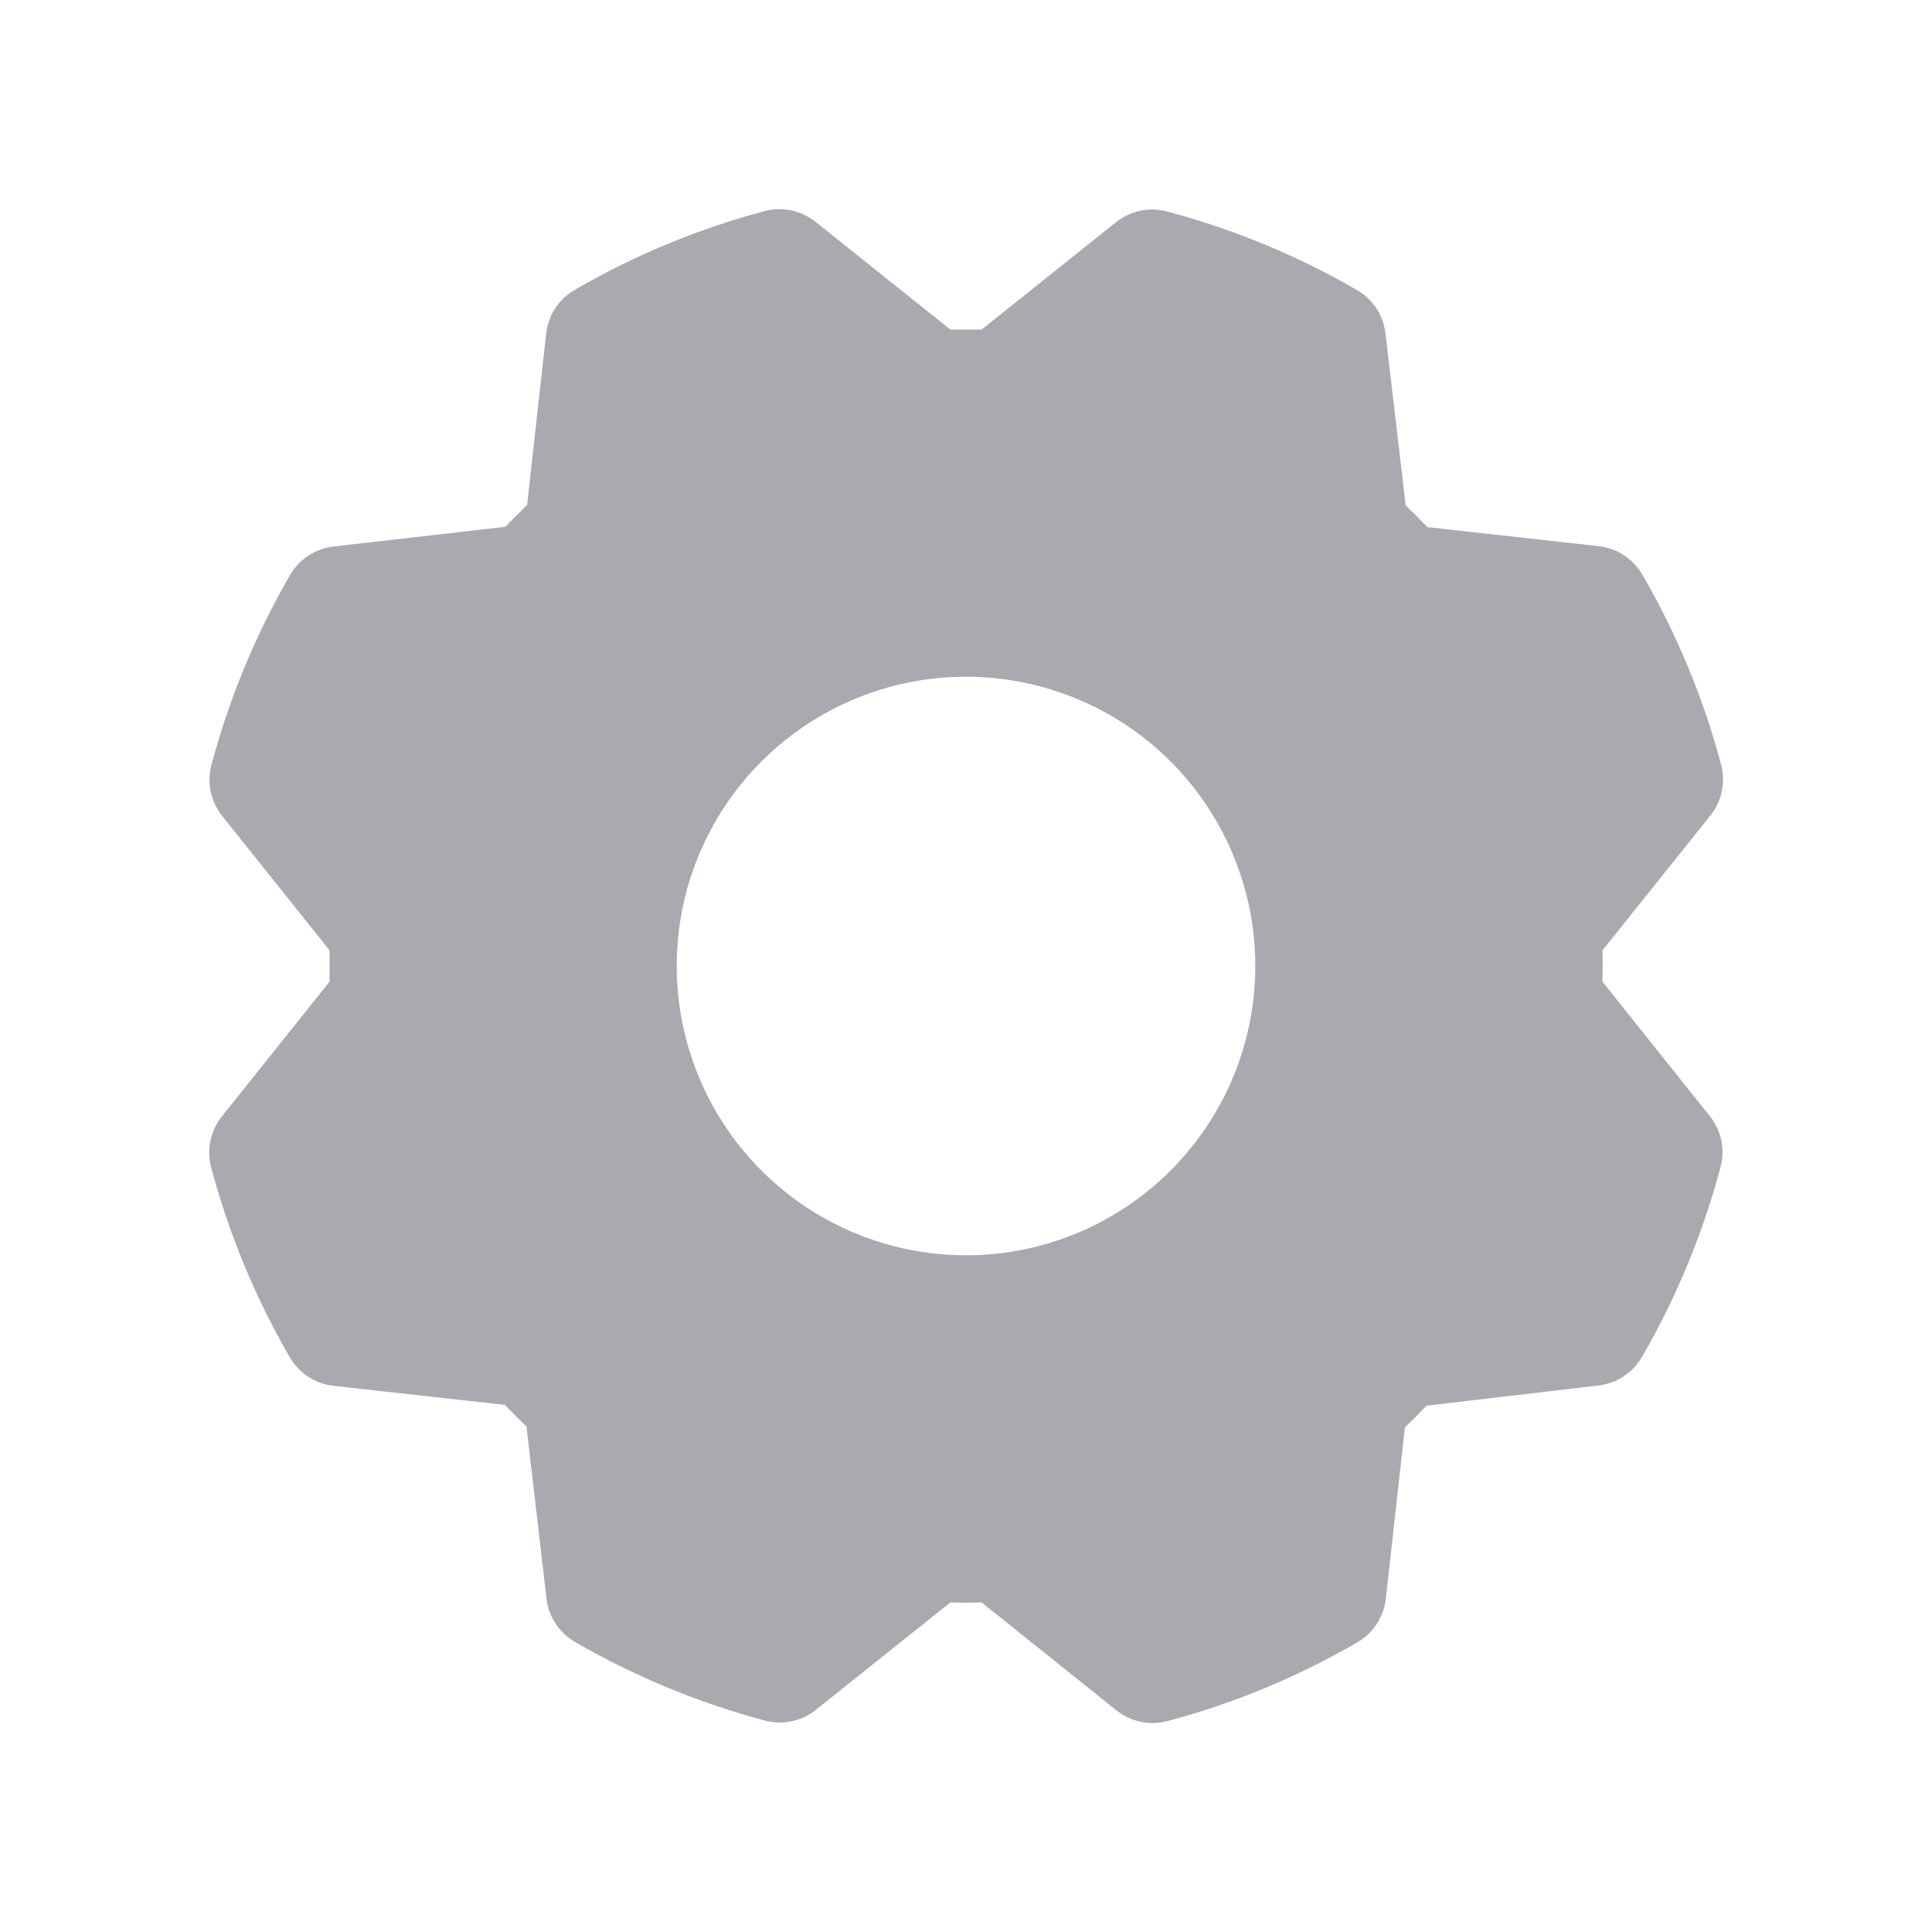 <svg width="24" height="24" viewBox="0 0 24 24" fill="none" xmlns="http://www.w3.org/2000/svg">
<path d="M19.906 12.194C19.91 12.065 19.91 11.935 19.906 11.806L21.247 10.131C21.317 10.043 21.366 9.94 21.389 9.83C21.412 9.72 21.409 9.606 21.38 9.497C21.16 8.671 20.831 7.878 20.402 7.139C20.346 7.042 20.268 6.96 20.174 6.898C20.081 6.837 19.974 6.798 19.863 6.785L17.732 6.548C17.643 6.455 17.553 6.365 17.462 6.279L17.211 4.142C17.198 4.031 17.159 3.924 17.098 3.831C17.036 3.737 16.954 3.659 16.857 3.603C16.117 3.175 15.324 2.847 14.498 2.627C14.39 2.598 14.276 2.595 14.165 2.618C14.055 2.642 13.952 2.69 13.864 2.76L12.194 4.094C12.065 4.094 11.935 4.094 11.806 4.094L10.131 2.756C10.043 2.686 9.94 2.637 9.83 2.614C9.72 2.591 9.606 2.594 9.497 2.623C8.671 2.843 7.878 3.172 7.139 3.601C7.042 3.657 6.959 3.735 6.898 3.828C6.837 3.922 6.798 4.028 6.785 4.14L6.548 6.274C6.455 6.364 6.365 6.453 6.279 6.544L4.142 6.789C4.031 6.802 3.924 6.841 3.831 6.902C3.737 6.964 3.659 7.046 3.603 7.143C3.175 7.883 2.847 8.676 2.627 9.501C2.598 9.61 2.595 9.724 2.618 9.835C2.641 9.945 2.69 10.048 2.76 10.136L4.094 11.806C4.094 11.935 4.094 12.065 4.094 12.194L2.756 13.869C2.686 13.957 2.637 14.06 2.614 14.17C2.591 14.28 2.594 14.394 2.623 14.503C2.843 15.329 3.172 16.122 3.6 16.861C3.657 16.958 3.735 17.041 3.828 17.102C3.922 17.163 4.028 17.202 4.14 17.215L6.271 17.452C6.36 17.545 6.45 17.635 6.54 17.721L6.789 19.858C6.802 19.969 6.841 20.076 6.902 20.169C6.964 20.263 7.046 20.341 7.143 20.397C7.883 20.825 8.676 21.153 9.501 21.373C9.61 21.402 9.724 21.405 9.835 21.382C9.945 21.359 10.048 21.31 10.136 21.239L11.806 19.906C11.935 19.91 12.065 19.91 12.194 19.906L13.869 21.247C13.957 21.317 14.06 21.366 14.17 21.389C14.28 21.412 14.394 21.409 14.503 21.38C15.329 21.16 16.122 20.831 16.861 20.402C16.958 20.346 17.041 20.268 17.102 20.174C17.163 20.081 17.202 19.974 17.215 19.863L17.452 17.732C17.545 17.643 17.635 17.553 17.721 17.462L19.858 17.211C19.969 17.198 20.076 17.159 20.169 17.098C20.263 17.036 20.341 16.954 20.397 16.857C20.825 16.117 21.153 15.324 21.373 14.499C21.402 14.39 21.405 14.276 21.382 14.165C21.359 14.055 21.31 13.952 21.239 13.864L19.906 12.194ZM12 15.594C11.289 15.594 10.594 15.383 10.003 14.988C9.412 14.593 8.952 14.032 8.68 13.375C8.408 12.719 8.337 11.996 8.475 11.299C8.614 10.602 8.956 9.961 9.459 9.459C9.961 8.956 10.602 8.614 11.299 8.475C11.996 8.337 12.719 8.408 13.375 8.68C14.032 8.952 14.593 9.412 14.988 10.003C15.383 10.594 15.594 11.289 15.594 12C15.594 12.953 15.215 13.867 14.541 14.541C13.867 15.215 12.953 15.594 12 15.594Z" fill="#A9AAAF"/>
</svg>
